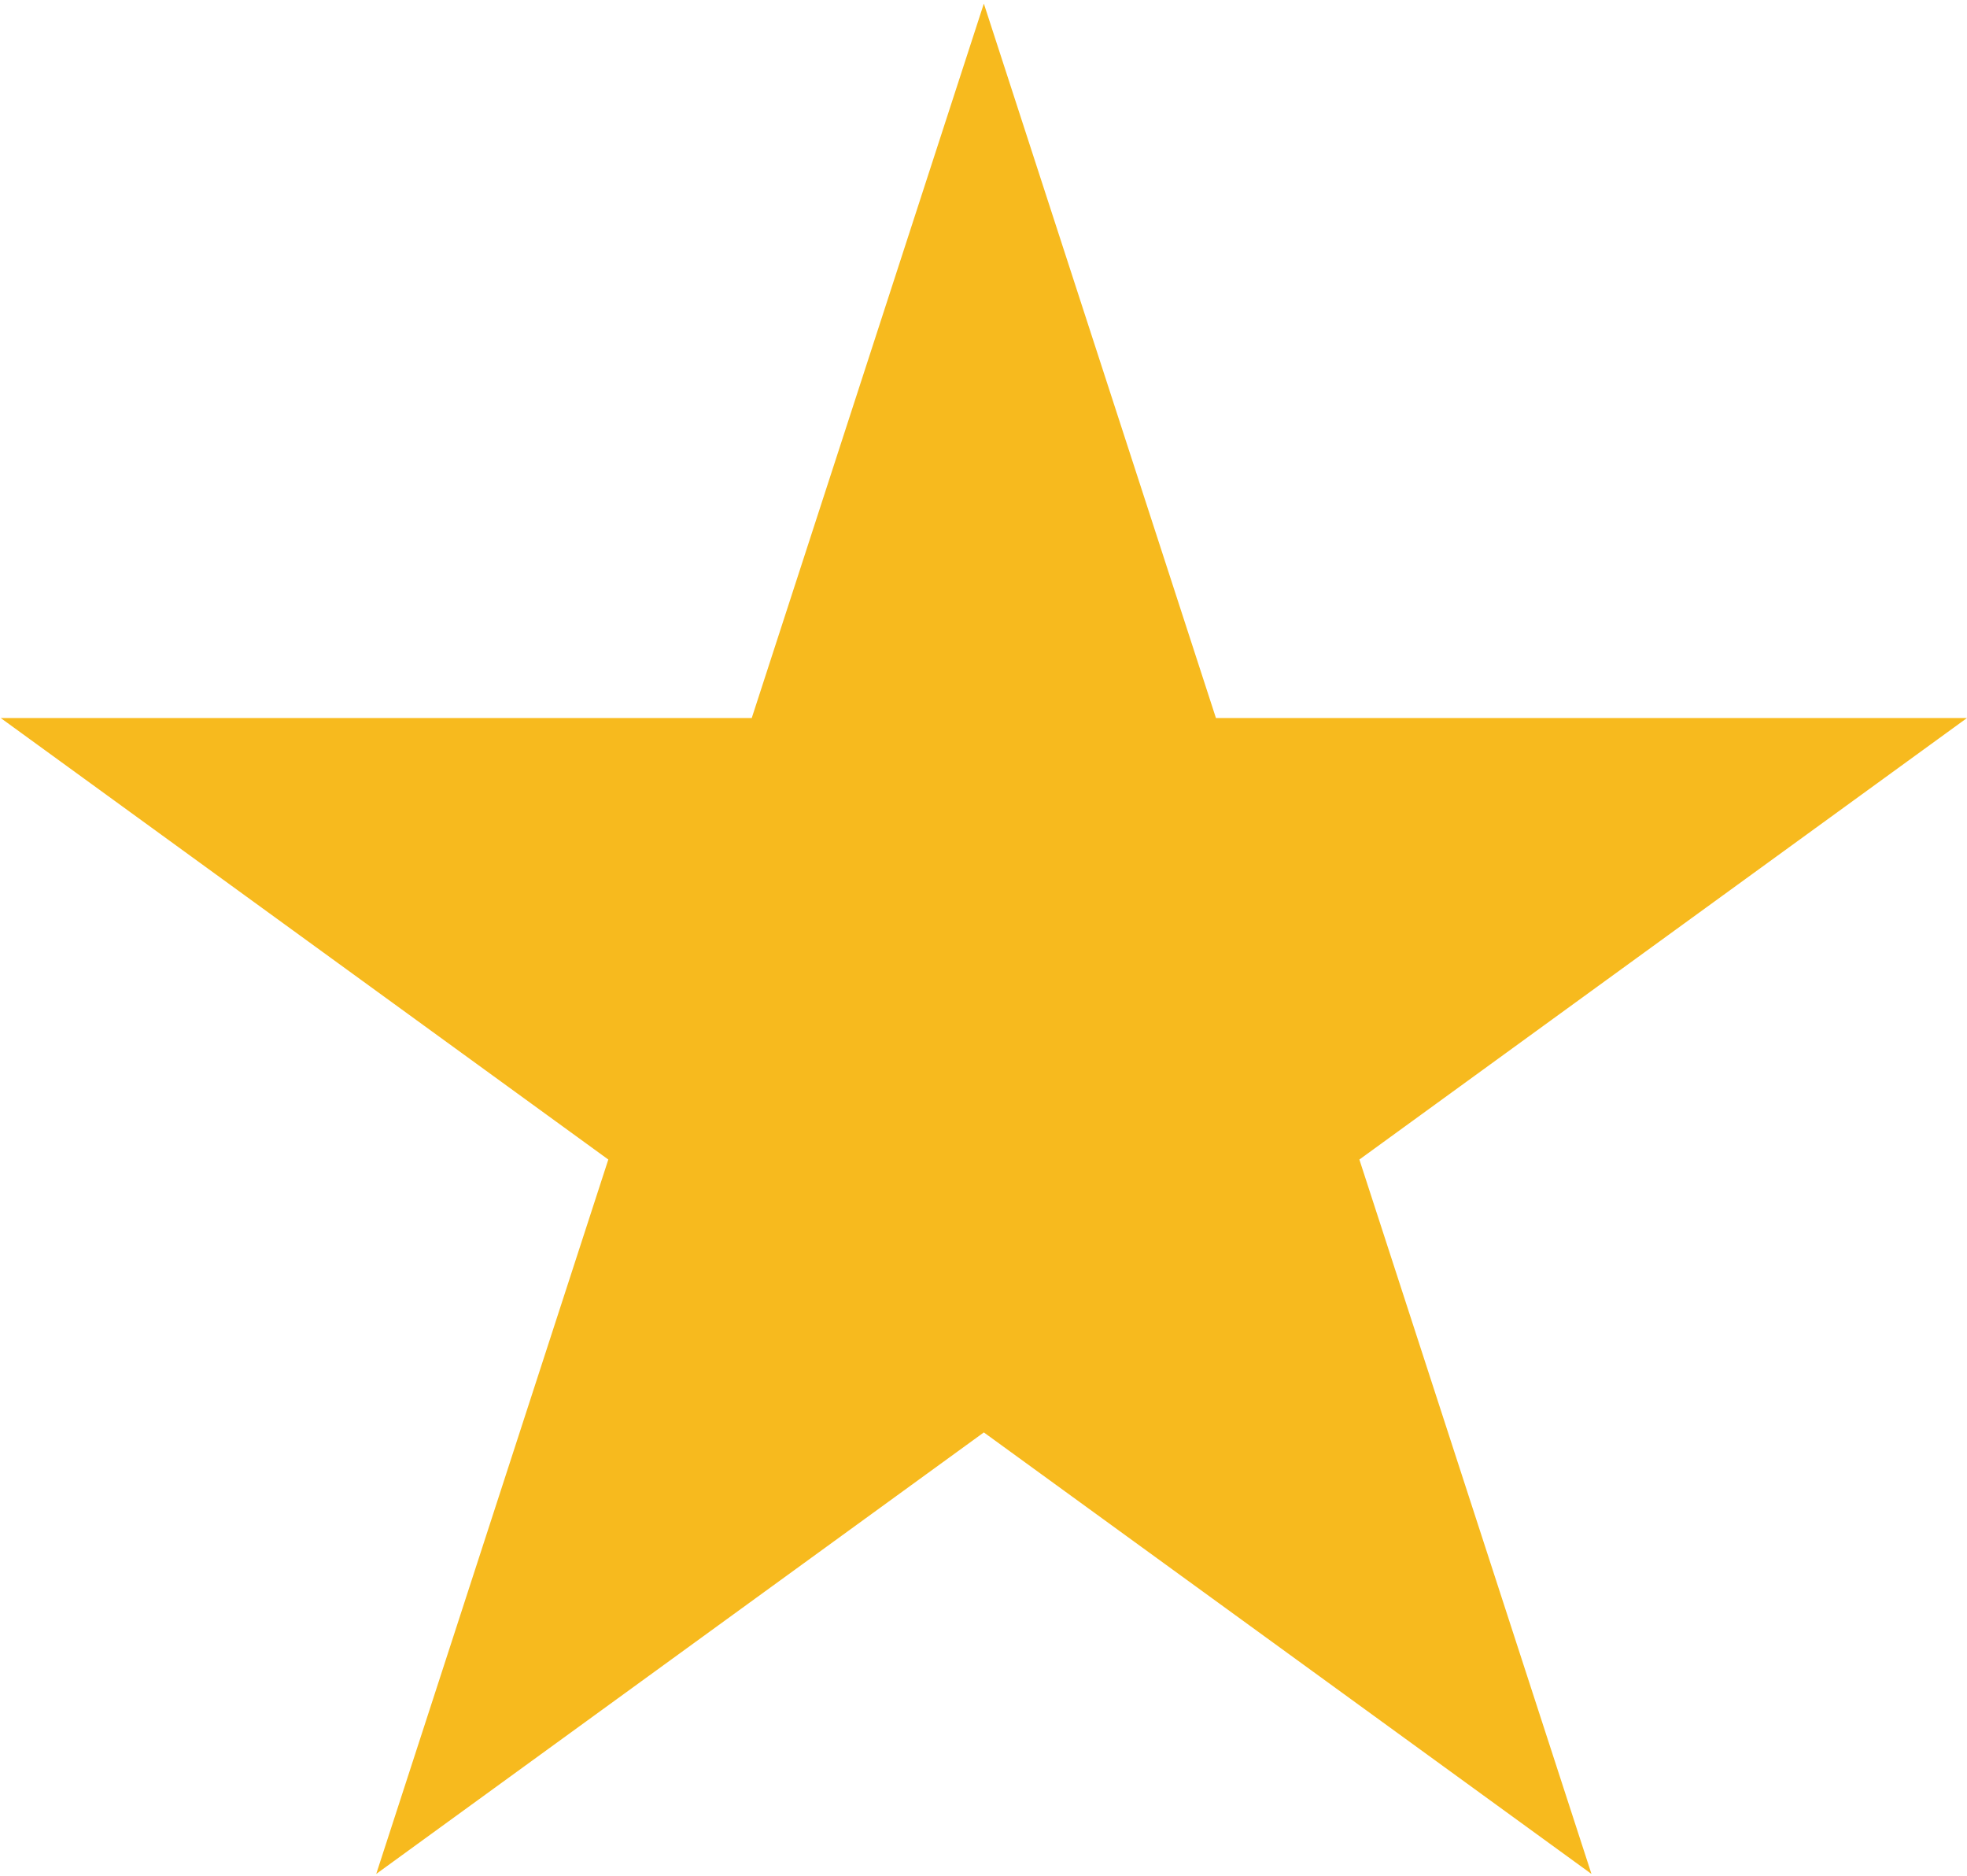 <svg width="411" height="392" viewBox="0 0 411 392" fill="none" xmlns="http://www.w3.org/2000/svg">
<path d="M205.572 0.752L254.067 150.005H411L284.038 242.248L332.533 391.5L205.572 299.257L78.61 391.5L127.105 242.248L0.144 150.005H157.077L205.572 0.752Z" fill="#F7BA1E"/>
</svg>
